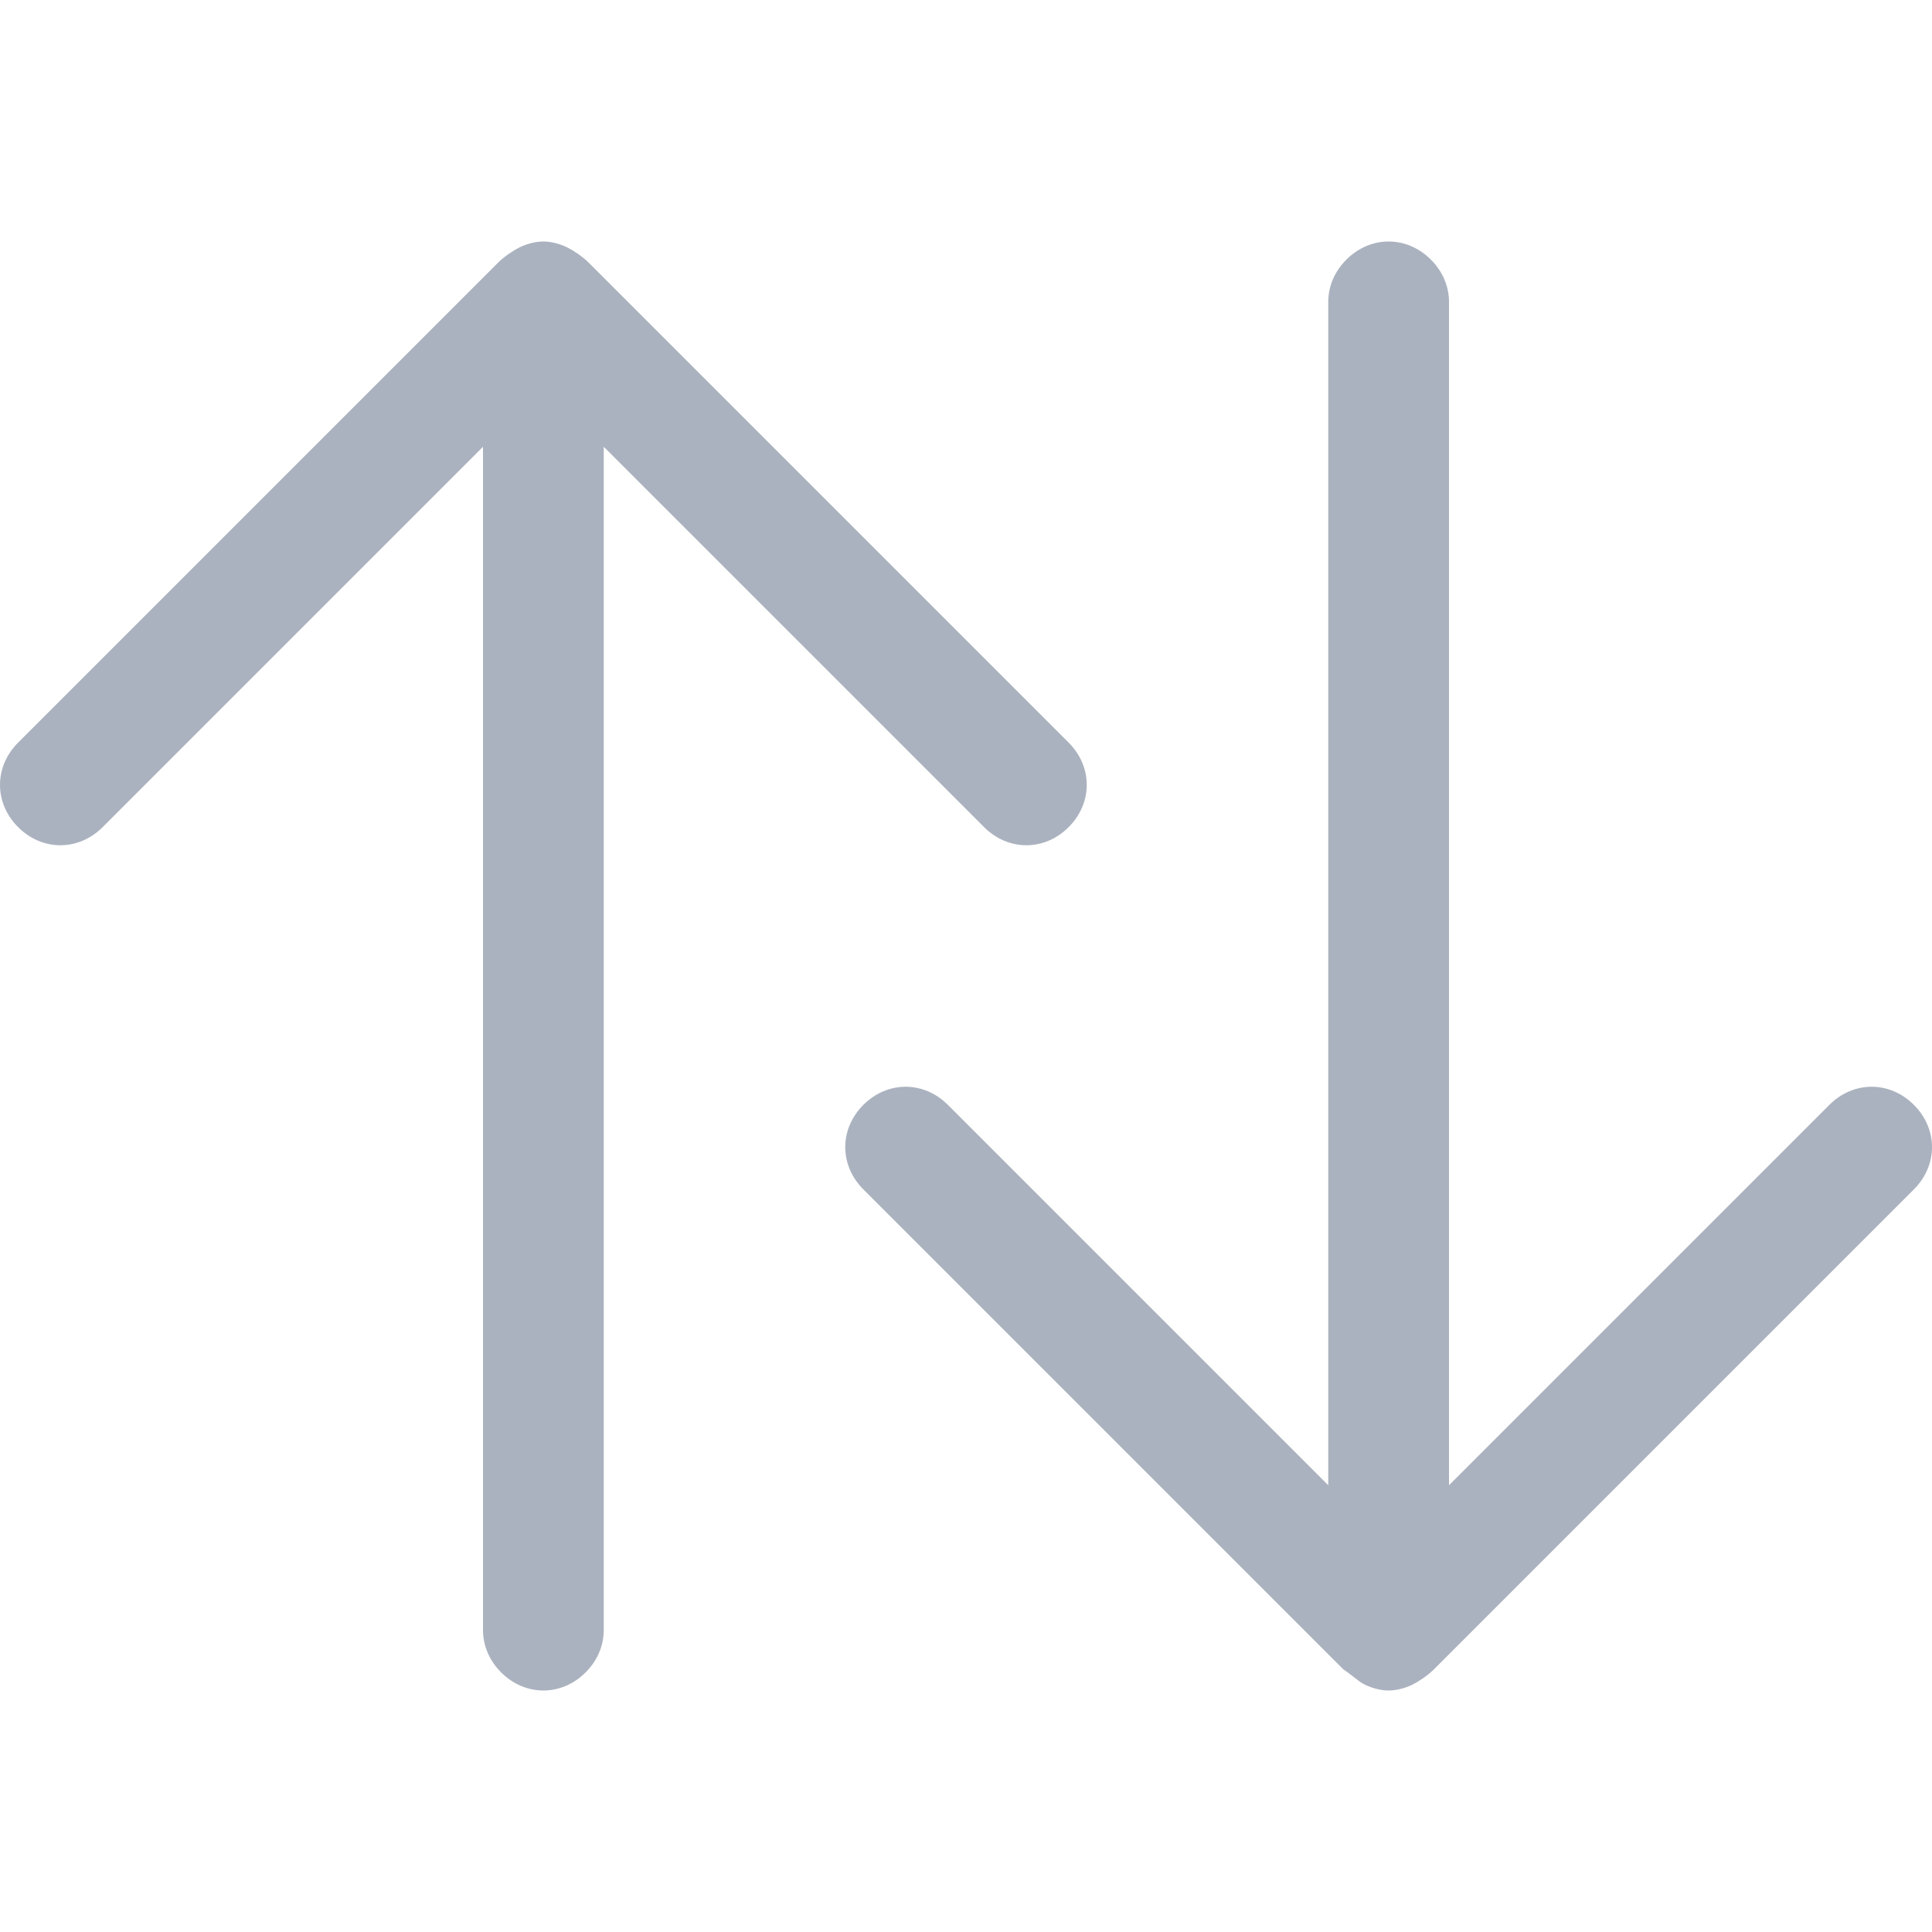 <?xml version="1.0" encoding="utf-8"?>
<!-- Generator: Adobe Illustrator 26.0.3, SVG Export Plug-In . SVG Version: 6.00 Build 0)  -->
<svg version="1.1"
	 id="svg8" xmlns:cc="http://creativecommons.org/ns#" xmlns:dc="http://purl.org/dc/elements/1.1/" xmlns:inkscape="http://www.inkscape.org/namespaces/inkscape" xmlns:rdf="http://www.w3.org/1999/02/22-rdf-syntax-ns#" xmlns:sodipodi="http://sodipodi.sourceforge.net/DTD/sodipodi-0.dtd" xmlns:svg="http://www.w3.org/2000/svg"
	 xmlns="http://www.w3.org/2000/svg" xmlns:xlink="http://www.w3.org/1999/xlink" x="0px" y="0px" viewBox="0 0 64 64"
	 style="enable-background:new 0 0 64 64;" xml:space="preserve">
<style type="text/css">
	.st0{fill:#ABB2BF;}
</style>
<sodipodi:namedview  bordercolor="#666666" borderlayer="true" borderopacity="1.0" id="base" inkscape:bbox-nodes="true" inkscape:current-layer="layer25" inkscape:cx="-6.7275792" inkscape:cy="1.8950951" inkscape:document-units="px" inkscape:guide-bbox="true" inkscape:measure-end="20,12.498" inkscape:measure-start="18.8975,12.498" inkscape:object-paths="true" inkscape:pageopacity="0" inkscape:pageshadow="2" inkscape:showpageshadow="false" inkscape:snap-bbox="true" inkscape:snap-bbox-edge-midpoints="true" inkscape:snap-bbox-midpoints="true" inkscape:snap-center="true" inkscape:snap-global="true" inkscape:snap-intersection-paths="true" inkscape:snap-midpoints="true" inkscape:snap-object-midpoints="true" inkscape:snap-page="true" inkscape:snap-smooth-nodes="true" inkscape:window-height="1027" inkscape:window-maximized="1" inkscape:window-width="1920" inkscape:window-x="-8" inkscape:window-y="-8" inkscape:zoom="17.223346" pagecolor="#505050" showgrid="false" showguides="true" units="px">
	<sodipodi:guide  id="guide4039" inkscape:locked="false" orientation="1,0" position="10,10"></sodipodi:guide>
	<sodipodi:guide  id="guide3935" inkscape:locked="false" orientation="0,1" position="10,10"></sodipodi:guide>
</sodipodi:namedview>
<path class="st0" d="M20,14.8V54c0,0.5-0.2,1-0.6,1.4S18.5,56,18,56s-1-0.2-1.4-0.6S16,54.5,16,54V14.8L3.4,27.4C3,27.8,2.5,28,2,28
	s-1-0.2-1.4-0.6S0,26.5,0,26s0.2-1,0.6-1.4L16.5,8.7c0.2-0.2,0.5-0.4,0.7-0.5S17.7,8,18,8s0.6,0.1,0.8,0.2s0.5,0.3,0.7,0.5
	l15.9,15.9C35.8,25,36,25.5,36,26s-0.2,1-0.6,1.4S34.5,28,34,28s-1-0.2-1.4-0.6L20,14.8z M64,38c0,0.5-0.2,1-0.6,1.4L47.5,55.3
	c-0.2,0.2-0.5,0.4-0.7,0.5S46.3,56,46,56s-0.6-0.1-0.8-0.2s-0.4-0.3-0.7-0.5L28.6,39.4C28.2,39,28,38.5,28,38s0.2-1,0.6-1.4
	S29.5,36,30,36s1,0.2,1.4,0.6L44,49.2V10c0-0.5,0.2-1,0.6-1.4S45.5,8,46,8s1,0.2,1.4,0.6S48,9.5,48,10v39.2l12.6-12.6
	C61,36.2,61.5,36,62,36s1,0.2,1.4,0.6S64,37.5,64,38z"/>
</svg>

